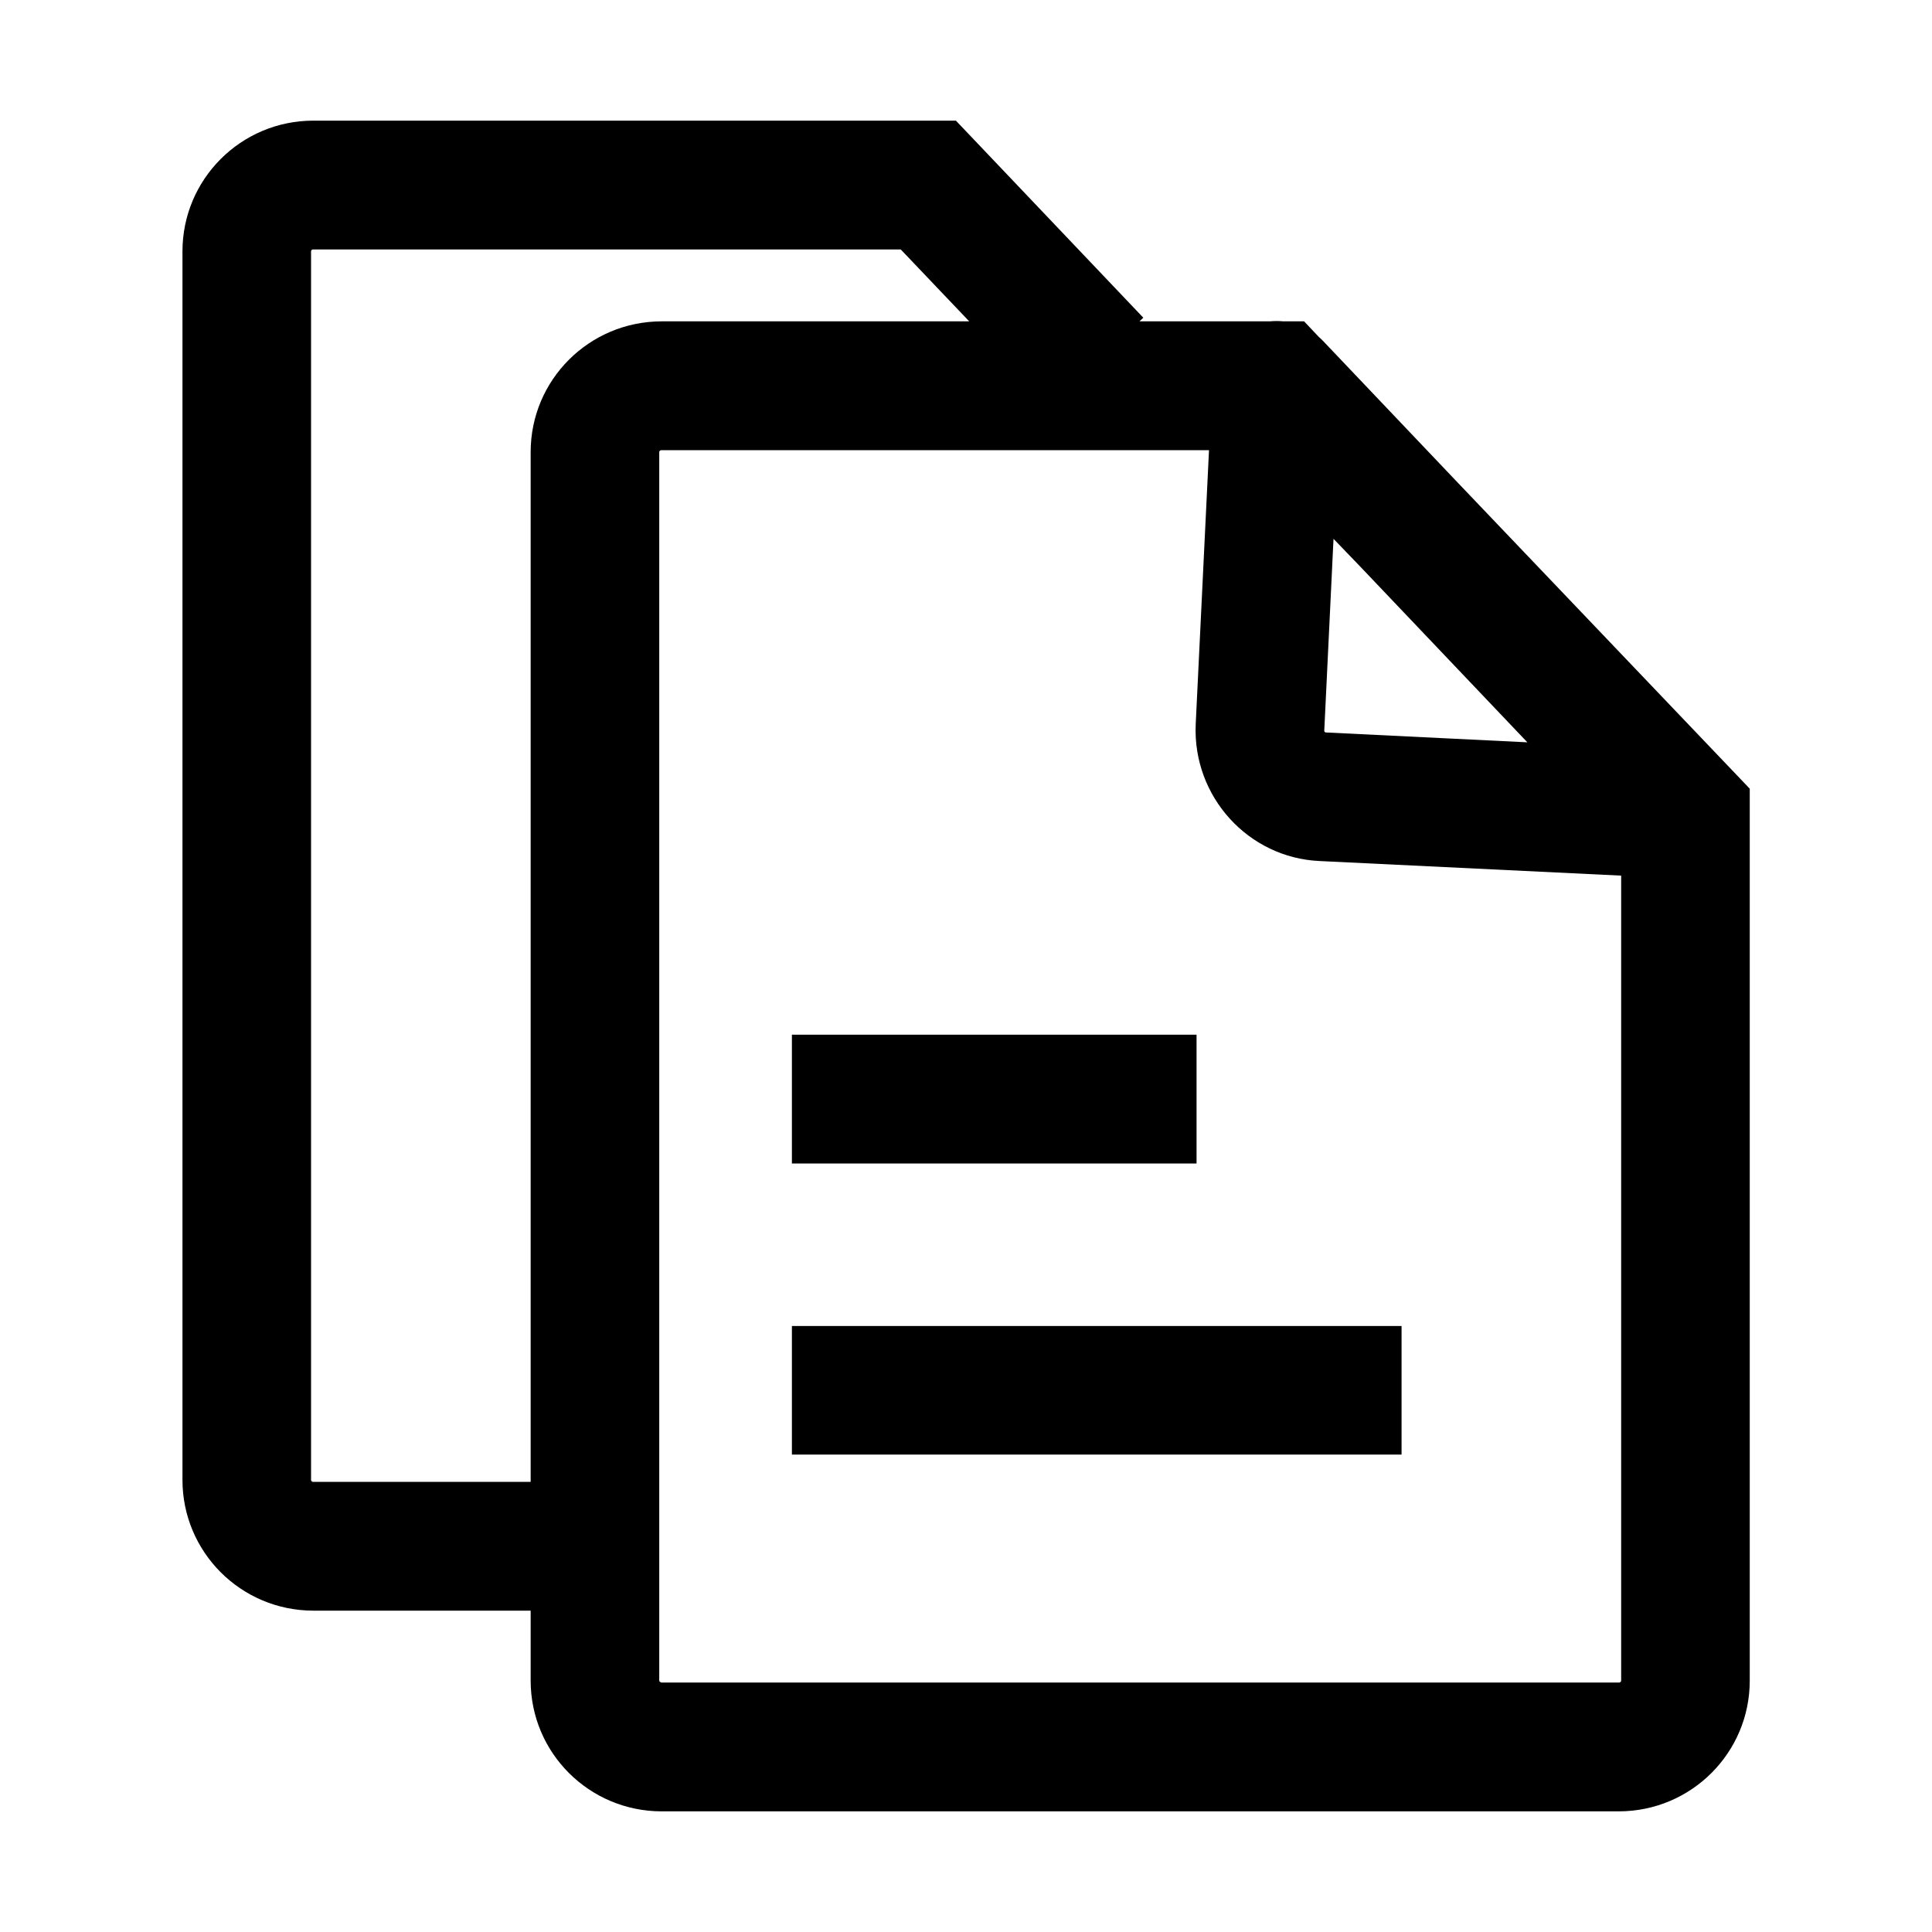 <svg width="9" height="9" viewBox="0 0 9 9"  xmlns="http://www.w3.org/2000/svg">
<g clip-path="url(#clip0_1714_36126)">
<path d="M3.689 6.177H6.529V6.776H3.689V6.177ZM3.689 4.82H5.574V5.42H3.689V4.82Z" />
<path d="M6.78 2.237L6.164 1.589C6.157 1.582 6.151 1.576 6.144 1.57L6.075 1.497H5.978C5.957 1.495 5.936 1.495 5.915 1.497H5.308L5.326 1.48L4.453 0.562H1.458C1.122 0.563 0.85 0.835 0.85 1.171V6.894C0.85 7.23 1.122 7.502 1.458 7.503H2.472V7.829C2.472 8.165 2.744 8.437 3.081 8.438H7.542C7.879 8.437 8.151 8.165 8.151 7.829V3.674L6.78 2.237ZM6.212 2.51L6.34 2.643L7.115 3.458L6.175 3.412C6.173 3.411 6.171 3.41 6.17 3.408C6.169 3.407 6.169 3.405 6.169 3.403L6.212 2.51ZM2.472 2.106V6.903H1.458C1.453 6.903 1.449 6.899 1.449 6.894V1.171C1.449 1.166 1.453 1.162 1.458 1.162H4.196L4.515 1.497H3.081C2.744 1.498 2.472 1.77 2.472 2.106ZM7.552 7.829C7.552 7.834 7.547 7.838 7.542 7.838L7.543 7.838H3.081C3.076 7.837 3.071 7.833 3.071 7.828V2.106C3.071 2.101 3.076 2.097 3.081 2.097H5.632L5.57 3.375V3.376C5.556 3.711 5.815 3.996 6.147 4.011L7.552 4.079V7.829H7.552Z" />
</g>
</svg>
